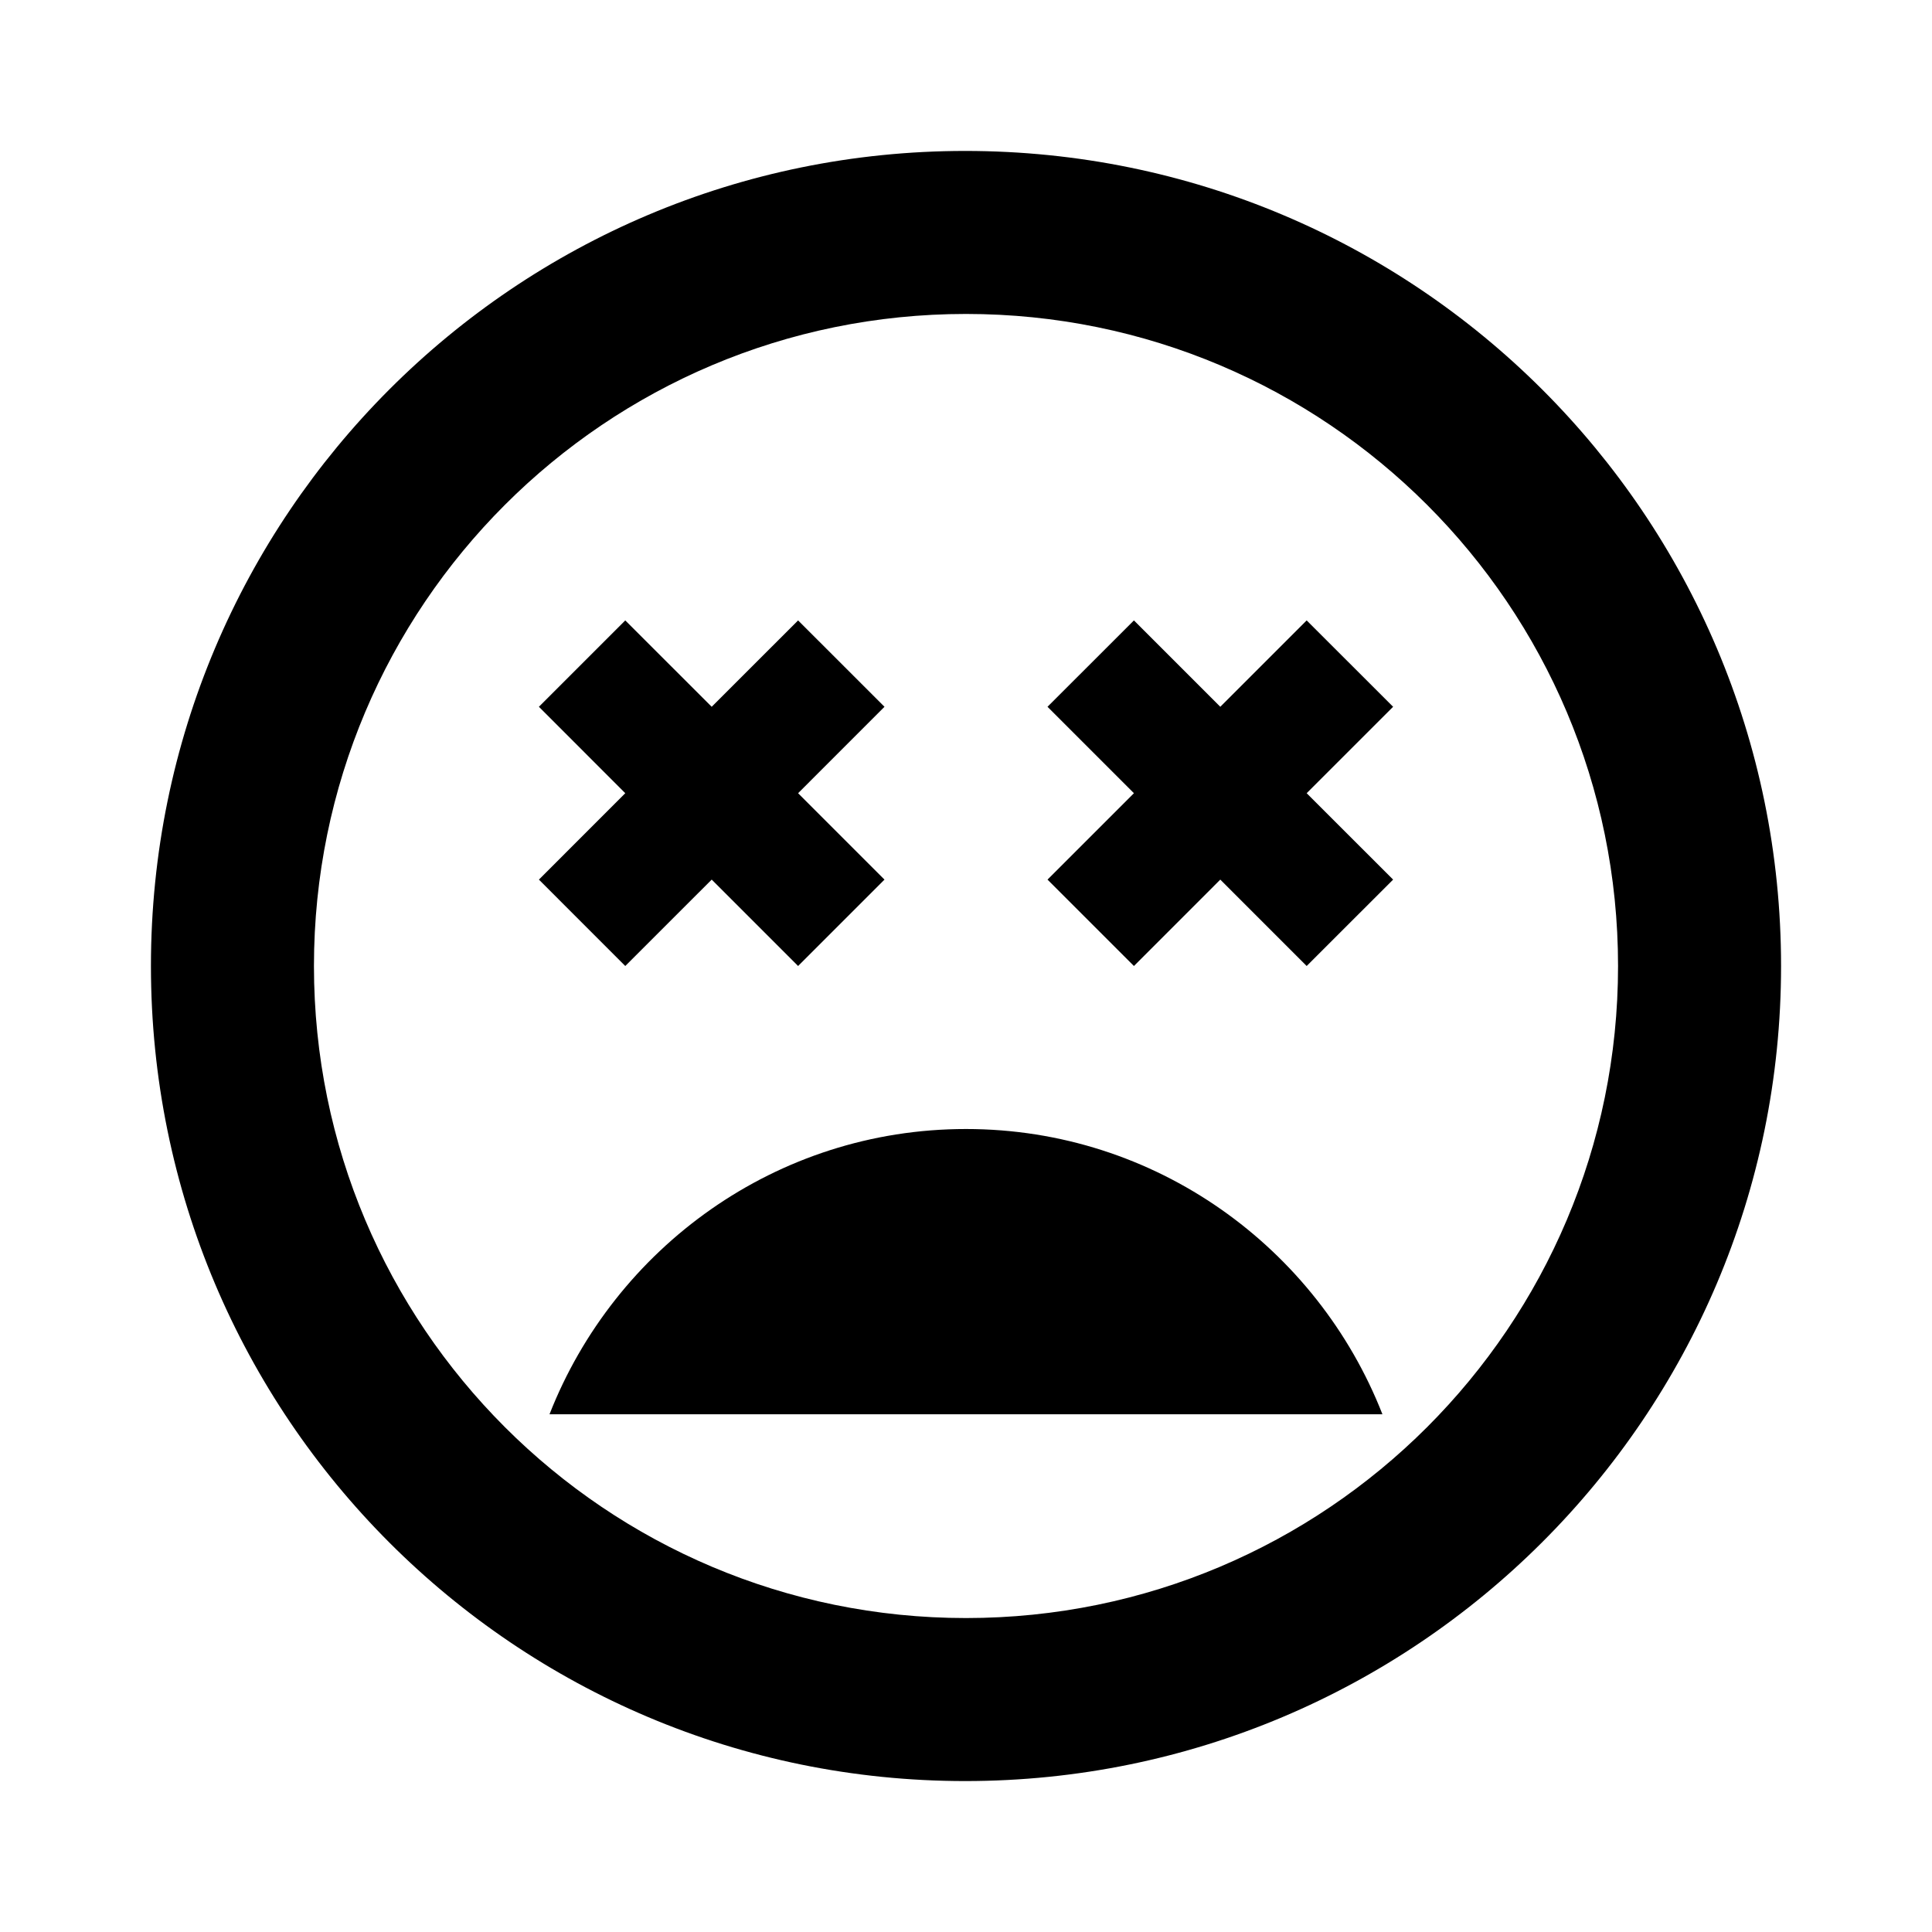 <?xml version="1.0" encoding="utf-8"?>
<!DOCTYPE svg PUBLIC "-//W3C//DTD SVG 1.1//EN" "http://www.w3.org/Graphics/SVG/1.1/DTD/svg11.dtd">
<svg xmlns="http://www.w3.org/2000/svg" xmlns:xlink="http://www.w3.org/1999/xlink" version="1.1" baseProfile="full" viewBox="0 0 64.00 64.00" enable-background="new 0 0 64.00 64.00" xml:space="preserve">
	<path fill="currentColor" d="M 31.974,5C 17.07,5 5,17.068 5,32C 5,46.932 17.07,59 31.974,59C 46.877,59 59,46.932 59,32C 59,17.068 46.903,5 31.974,5 Z M 32,53.6C 20.066,53.6 10.4,43.934 10.4,32C 10.4,20.066 20.066,10.4 32,10.4C 43.934,10.4 53.6,20.066 53.6,32C 53.6,43.934 43.934,53.6 32,53.6 Z M 43.285,20.552L 40.424,23.413L 37.563,20.552L 34.7,23.413L 37.563,26.276L 34.7,29.138L 37.563,32L 40.424,29.138L 43.285,32L 46.149,29.138L 43.285,26.276L 46.149,23.413L 43.285,20.552 Z M 20.713,32L 23.576,29.138L 26.438,32L 29.3,29.138L 26.438,26.276L 29.3,23.413L 26.438,20.552L 23.576,23.413L 20.713,20.552L 17.852,23.413L 20.713,26.276L 17.852,29.138L 20.713,32 Z M 32,37.4C 25.709,37.4 20.363,41.342 18.203,46.85L 45.795,46.85C 43.638,41.342 38.291,37.4 32,37.4 Z "/>
</svg>
